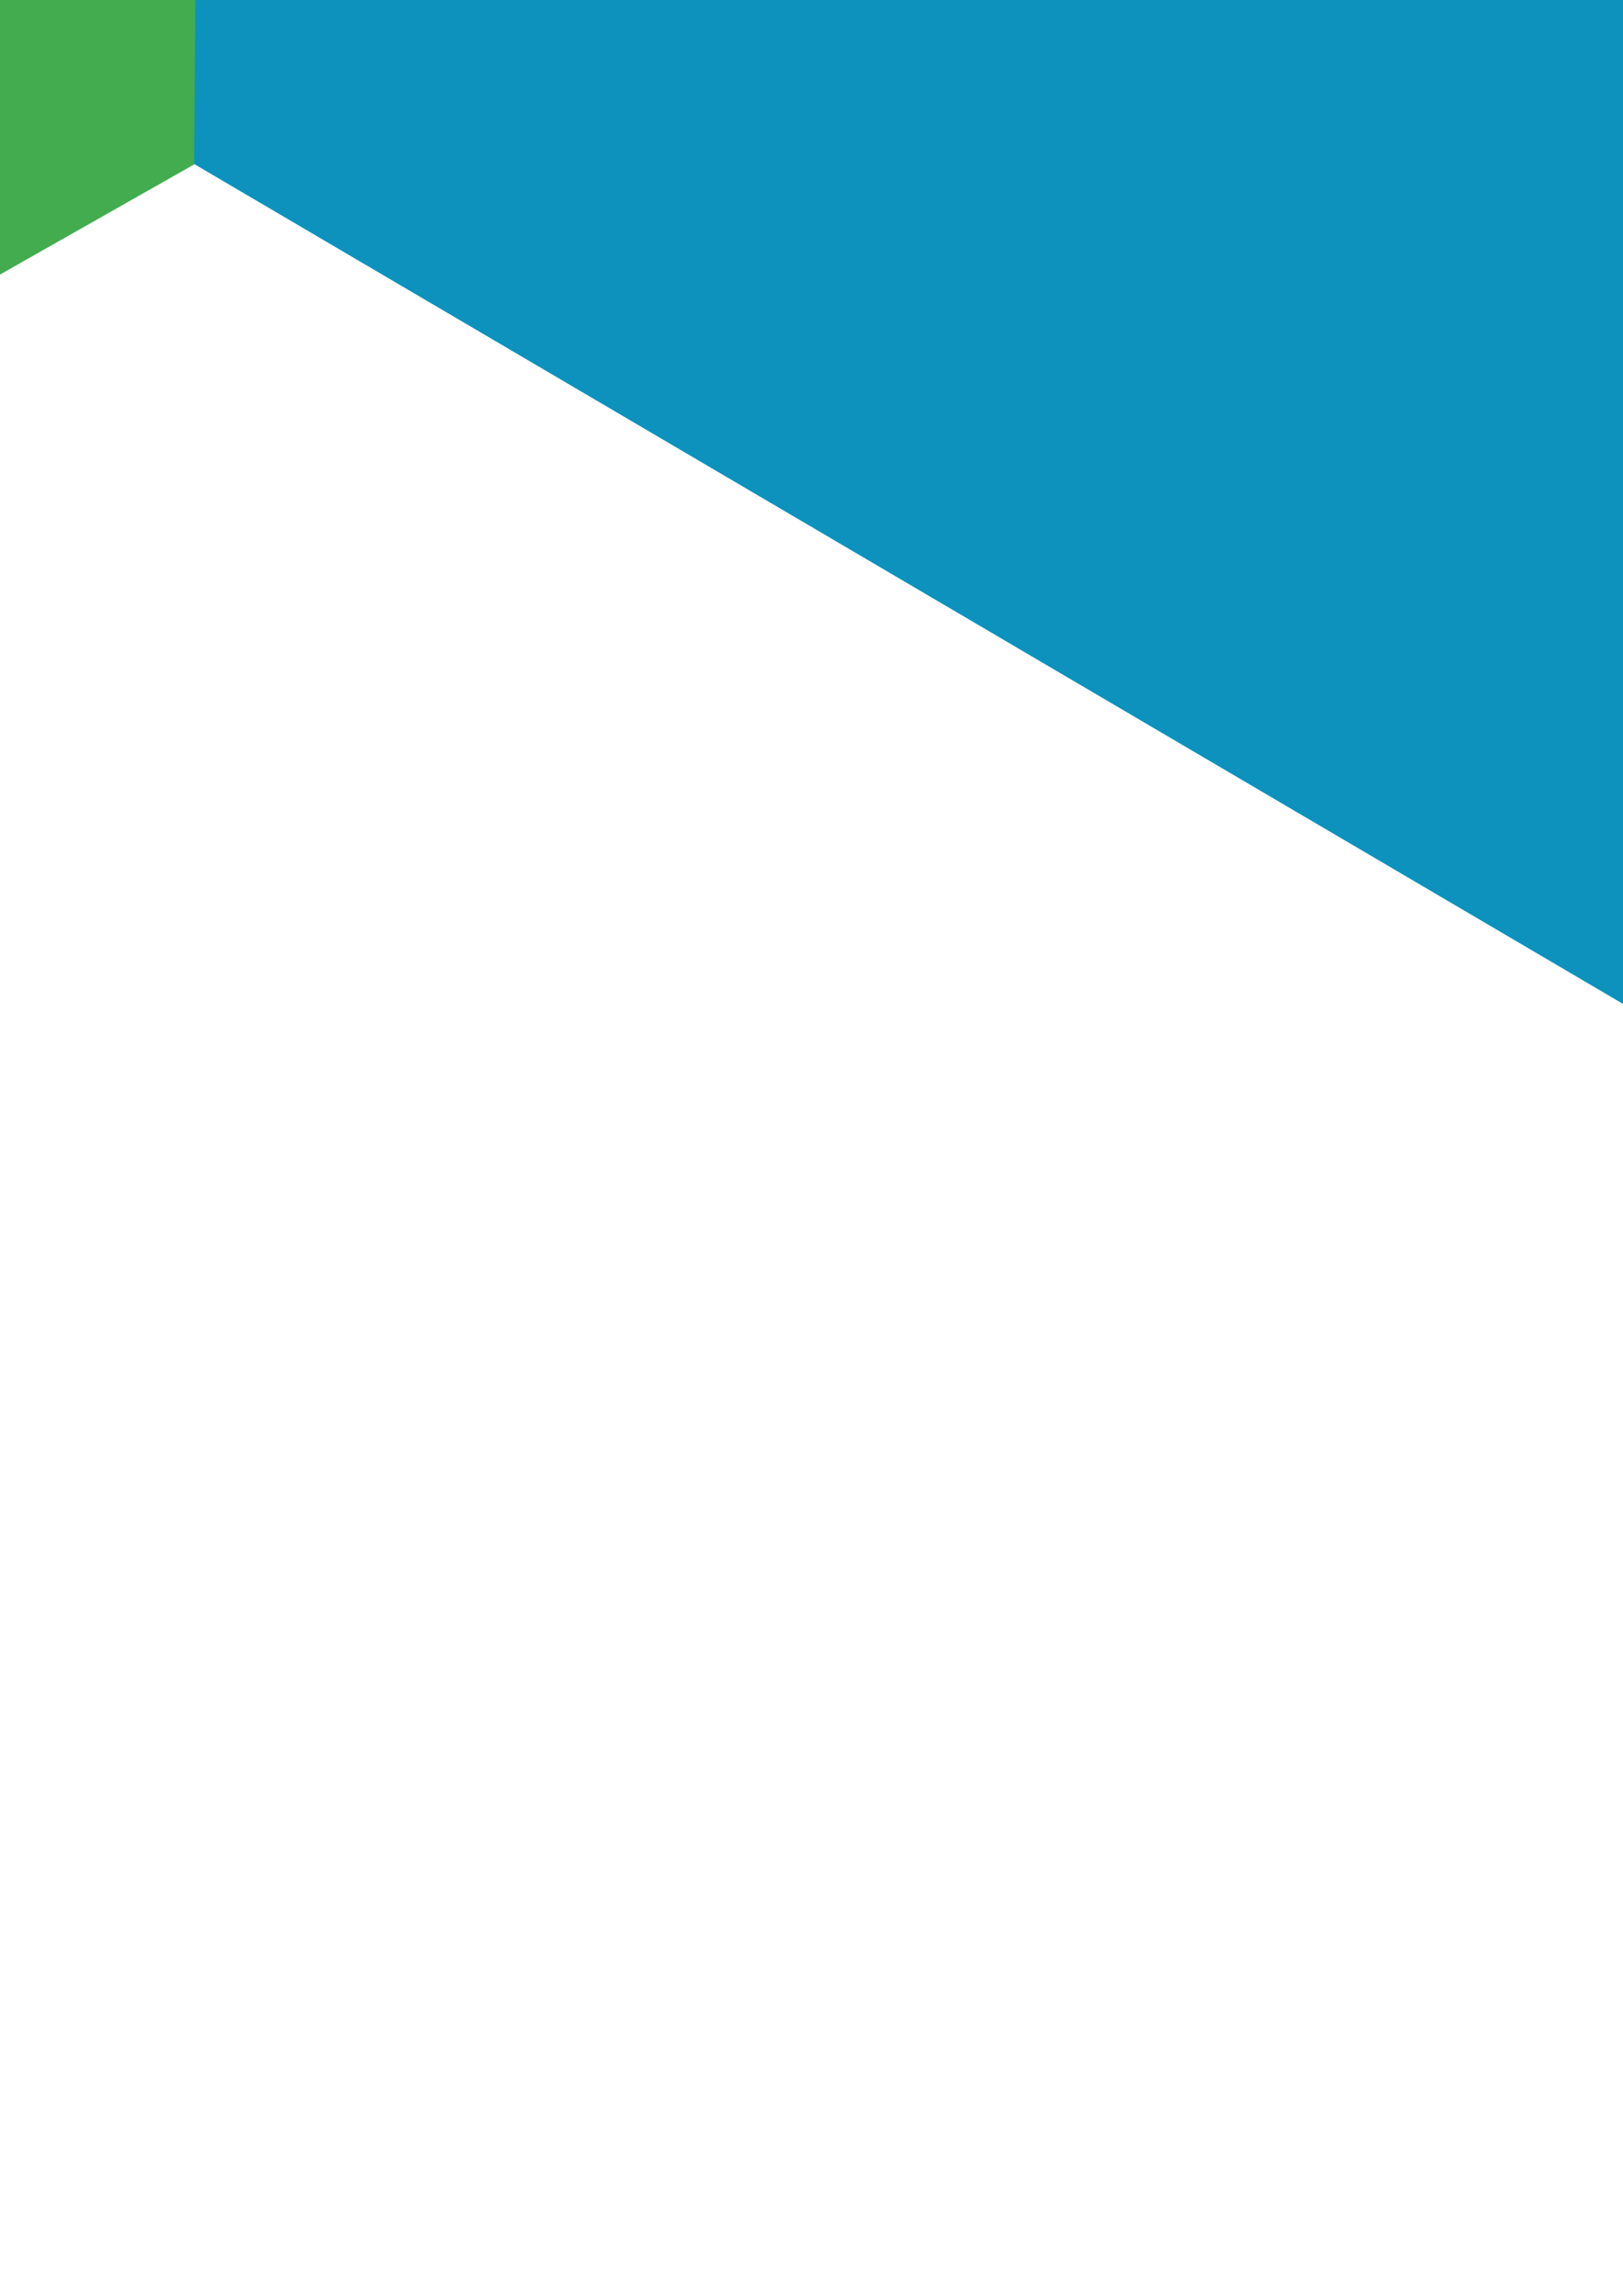 <?xml version="1.0" encoding="UTF-8" standalone="no"?>
<!-- Created with Inkscape (http://www.inkscape.org/) -->

<svg
   xmlns:dc="http://purl.org/dc/elements/1.1/"
   xmlns:cc="http://creativecommons.org/ns#"
   xmlns:rdf="http://www.w3.org/1999/02/22-rdf-syntax-ns#"
   xmlns:svg="http://www.w3.org/2000/svg"
   xmlns="http://www.w3.org/2000/svg"
   xmlns:sodipodi="http://sodipodi.sourceforge.net/DTD/sodipodi-0.dtd"
   xmlns:inkscape="http://www.inkscape.org/namespaces/inkscape"
   width="210mm"
   height="297mm"
   viewBox="0 0 210 297"
   version="1.1"
   id="svg8"
   sodipodi:docname="hexatownlogo-color.svg"
   inkscape:export-filename="E:\365admin\hexatown.github.io\resources\icon.png"
   inkscape:export-xdpi="34.91"
   inkscape:export-ydpi="34.91"
   inkscape:version="0.92.0 r15299"
   enable-background="new">
  <defs
     id="defs2">
    <filter
       inkscape:collect="always"
       style="color-interpolation-filters:sRGB"
       id="filter2015">
      <feBlend
         inkscape:collect="always"
         mode="color-burn"
         in2="BackgroundImage"
         id="feBlend2017" />
    </filter>
  </defs>
  <sodipodi:namedview
     id="base"
     pagecolor="#ffffff"
     bordercolor="#666666"
     borderopacity="1.0"
     inkscape:pageopacity="0.0"
     inkscape:pageshadow="2"
     inkscape:zoom="0.044194174"
     inkscape:cx="-10423.745"
     inkscape:cy="-1658.8721"
     inkscape:document-units="mm"
     inkscape:current-layer="layer2"
     showgrid="false"
     inkscape:window-width="2400"
     inkscape:window-height="1421"
     inkscape:window-x="2391"
     inkscape:window-y="-9"
     inkscape:window-maximized="1" />
  <g
     inkscape:groupmode="layer"
     id="layer2"
     inkscape:label="baggrund"
     style="filter:url(#filter2015)">
    <rect
       style="fill:none;stroke-width:0.649"
       id="rect4583"
       width="1939.735"
       height="1939.735"
       x="-947.249"
       y="-623.753"
       inkscape:export-filename="E:\365admin\hexatown.github.io\resources\splash.png"
       inkscape:export-xdpi="28.91"
       inkscape:export-ydpi="28.91" />
    <rect
       style="opacity:0.95;fill:#ffffff;stroke-width:0.357;fill-opacity:1"
       id="rect4579"
       width="1987.63"
       height="1987.63"
       x="-971.197"
       y="-647.7" />
  </g>
  <g
     inkscape:label="Layer 1"
     inkscape:groupmode="layer"
     id="layer1"
     style="opacity:0.95">
    <path
       sodipodi:type="star"
       id="path3684"
       sodipodi:sides="6"
       sodipodi:cx="210.81628"
       sodipodi:cy="205.19165"
       sodipodi:r1="324.63599"
       sodipodi:r2="281.14304"
       sodipodi:arg1="1.0549197"
       sodipodi:arg2="1.5785185"
       inkscape:flatsided="true"
       inkscape:rounded="0"
       inkscape:randomized="0"
       d="M 370.958,487.58 46.332,485.073 -113.81,202.685 50.674,-77.196 375.3,-74.69 535.443,207.699 Z"
       style="fill:#39a845;stroke-width:0.428;fill-opacity:1"
       inkscape:transform-center-y="5.5852897e-006"
       inkscape:transform-center-x="1.0057397e-005"
       transform="matrix(0,-1.001,1.001,0,-460.341,67.594)" />
    <path
       transform="matrix(0,-1.001,1.001,0,102.387,71.939)"
       inkscape:transform-center-x="1.0057397e-005"
       inkscape:transform-center-y="5.5852897e-006"
       style="fill:#008db9;stroke-width:0.428;fill-opacity:1"
       d="M 370.958,487.58 46.332,485.073 -113.81,202.685 50.674,-77.196 375.3,-74.69 535.443,207.699 Z"
       inkscape:randomized="0"
       inkscape:rounded="0"
       inkscape:flatsided="true"
       sodipodi:arg2="1.5785185"
       sodipodi:arg1="1.0549197"
       sodipodi:r2="281.14304"
       sodipodi:r1="324.63599"
       sodipodi:cy="205.19165"
       sodipodi:cx="210.81628"
       sodipodi:sides="6"
       id="path3703"
       sodipodi:type="star" />
    <path
       sodipodi:type="star"
       id="path3705"
       sodipodi:sides="6"
       sodipodi:cx="210.81628"
       sodipodi:cy="205.19165"
       sodipodi:r1="324.63599"
       sodipodi:r2="281.14304"
       sodipodi:arg1="1.0549197"
       sodipodi:arg2="1.5785185"
       inkscape:flatsided="true"
       inkscape:rounded="0"
       inkscape:randomized="0"
       d="M 370.958,487.58 46.332,485.073 -113.81,202.685 50.674,-77.196 375.3,-74.69 535.443,207.699 Z"
       style="fill:#f56733;stroke-width:0.428;fill-opacity:1"
       inkscape:transform-center-y="5.5852897e-006"
       inkscape:transform-center-x="1.0057397e-005"
       transform="matrix(0,-1.001,1.001,0,379.987,561.448)" />
    <path
       transform="matrix(0,-1.001,1.001,0,-745.468,552.757)"
       inkscape:transform-center-x="1.0057397e-005"
       inkscape:transform-center-y="5.5852897e-006"
       style="fill:#58c8b6;stroke-width:0.428;fill-opacity:1"
       d="M 370.958,487.58 46.332,485.073 -113.81,202.685 50.674,-77.196 375.3,-74.69 535.443,207.699 Z"
       inkscape:randomized="0"
       inkscape:rounded="0"
       inkscape:flatsided="true"
       sodipodi:arg2="1.5785185"
       sodipodi:arg1="1.0549197"
       sodipodi:r2="281.14304"
       sodipodi:r1="324.63599"
       sodipodi:cy="205.19165"
       sodipodi:cx="210.81628"
       sodipodi:sides="6"
       id="path3707"
       sodipodi:type="star" />
    <path
       sodipodi:type="star"
       id="path3709"
       sodipodi:sides="6"
       sodipodi:cx="210.81628"
       sodipodi:cy="205.19165"
       sodipodi:r1="324.63599"
       sodipodi:r2="281.14304"
       sodipodi:arg1="1.0549197"
       sodipodi:arg2="1.5785185"
       inkscape:flatsided="true"
       inkscape:rounded="0"
       inkscape:randomized="0"
       d="M 370.958,487.58 46.332,485.073 -113.81,202.685 50.674,-77.196 375.3,-74.69 535.443,207.699 Z"
       style="fill:#d01c1f;stroke-width:0.428;fill-opacity:1"
       inkscape:transform-center-y="5.5852897e-006"
       inkscape:transform-center-x="1.0057397e-005"
       transform="matrix(0,-1.001,1.001,0,-467.868,1042.266)" />
    <path
       transform="matrix(0,-1.001,1.001,0,94.86,1046.612)"
       inkscape:transform-center-x="1.0057397e-005"
       inkscape:transform-center-y="5.5852897e-006"
       style="fill:#ffda29;stroke-width:0.428;fill-opacity:1"
       d="M 370.958,487.58 46.332,485.073 -113.81,202.685 50.674,-77.196 375.3,-74.69 535.443,207.699 Z"
       inkscape:randomized="0"
       inkscape:rounded="0"
       inkscape:flatsided="true"
       sodipodi:arg2="1.5785185"
       sodipodi:arg1="1.0549197"
       sodipodi:r2="281.14304"
       sodipodi:r1="324.63599"
       sodipodi:cy="205.19165"
       sodipodi:cx="210.81628"
       sodipodi:sides="6"
       id="path3711"
       sodipodi:type="star" />
    <g
       inkscape:groupmode="layer"
       id="layer3"
       inkscape:label="splash"
       style="" />
  </g>
</svg>
